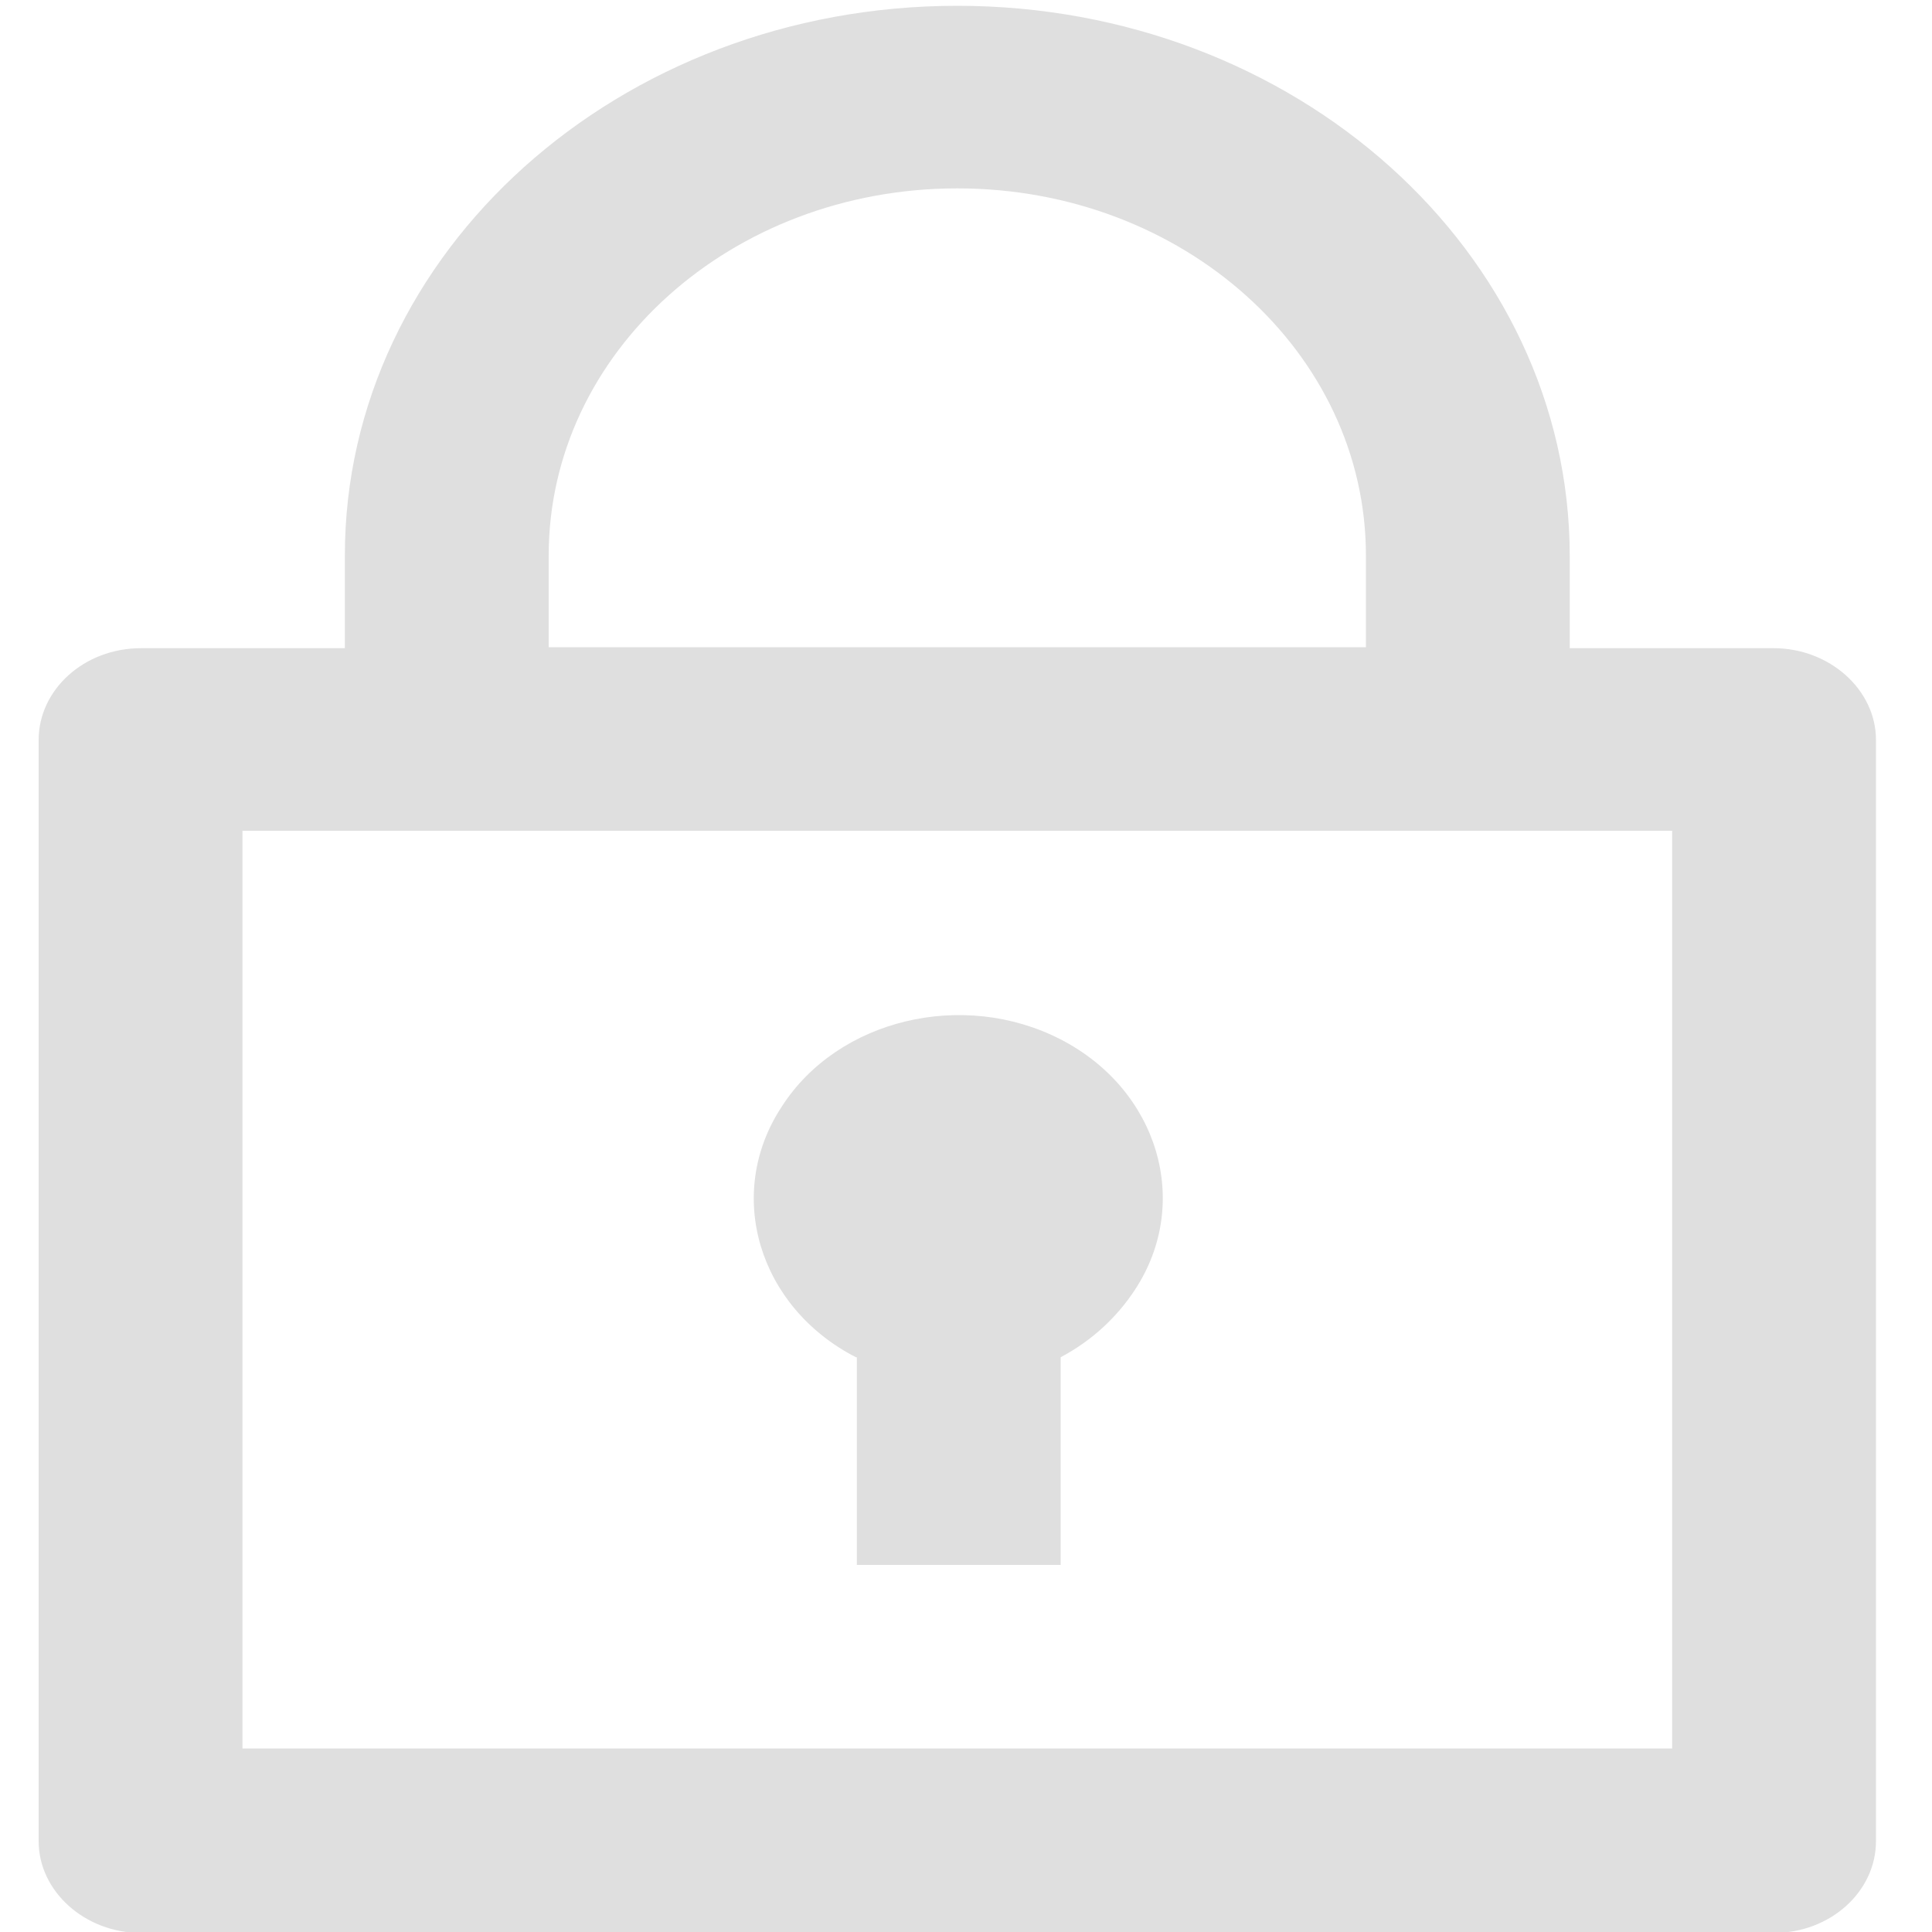 <?xml version="1.0" encoding="UTF-8"?>
<svg id="_图层_1" data-name="图层_1" xmlns="http://www.w3.org/2000/svg" version="1.1" viewBox="0 0 200 200" width="16" height="16">
  <!-- Generator: Adobe Illustrator 29.0.1, SVG Export Plug-In . SVG Version: 2.1.0 Build 192)  -->
  <defs>
    <style>
      .st0 {
        fill: #dfdfdf;
      }
    </style>
  </defs>
  <path class="st0" d="M35.7,67v-9.5C35.7,26.1,64.1.6,99.1.6s63.4,25.5,63.4,57v9.5h21.1c5.8,0,10.6,4.3,10.6,9.5h0v114c0,5.2-4.7,9.5-10.6,9.5H14.6c-5.8,0-10.6-4.3-10.6-9.5h0v-114c0-5.2,4.7-9.5,10.6-9.5h21.1ZM173.1,86H25.1v95h148v-95h0ZM88.6,140.5c-10.1-5.2-13.6-16.9-7.7-25.9,5.8-9.1,18.8-12.2,28.9-7,10.1,5.2,13.6,16.9,7.7,25.9-1.9,2.9-4.5,5.3-7.7,7v21.5h-21.1v-21.5h0ZM56.8,67h84.6v-9.5c0-21-18.9-38-42.3-38-23.4,0-42.3,17-42.3,38h0v9.5Z"/>
</svg>
